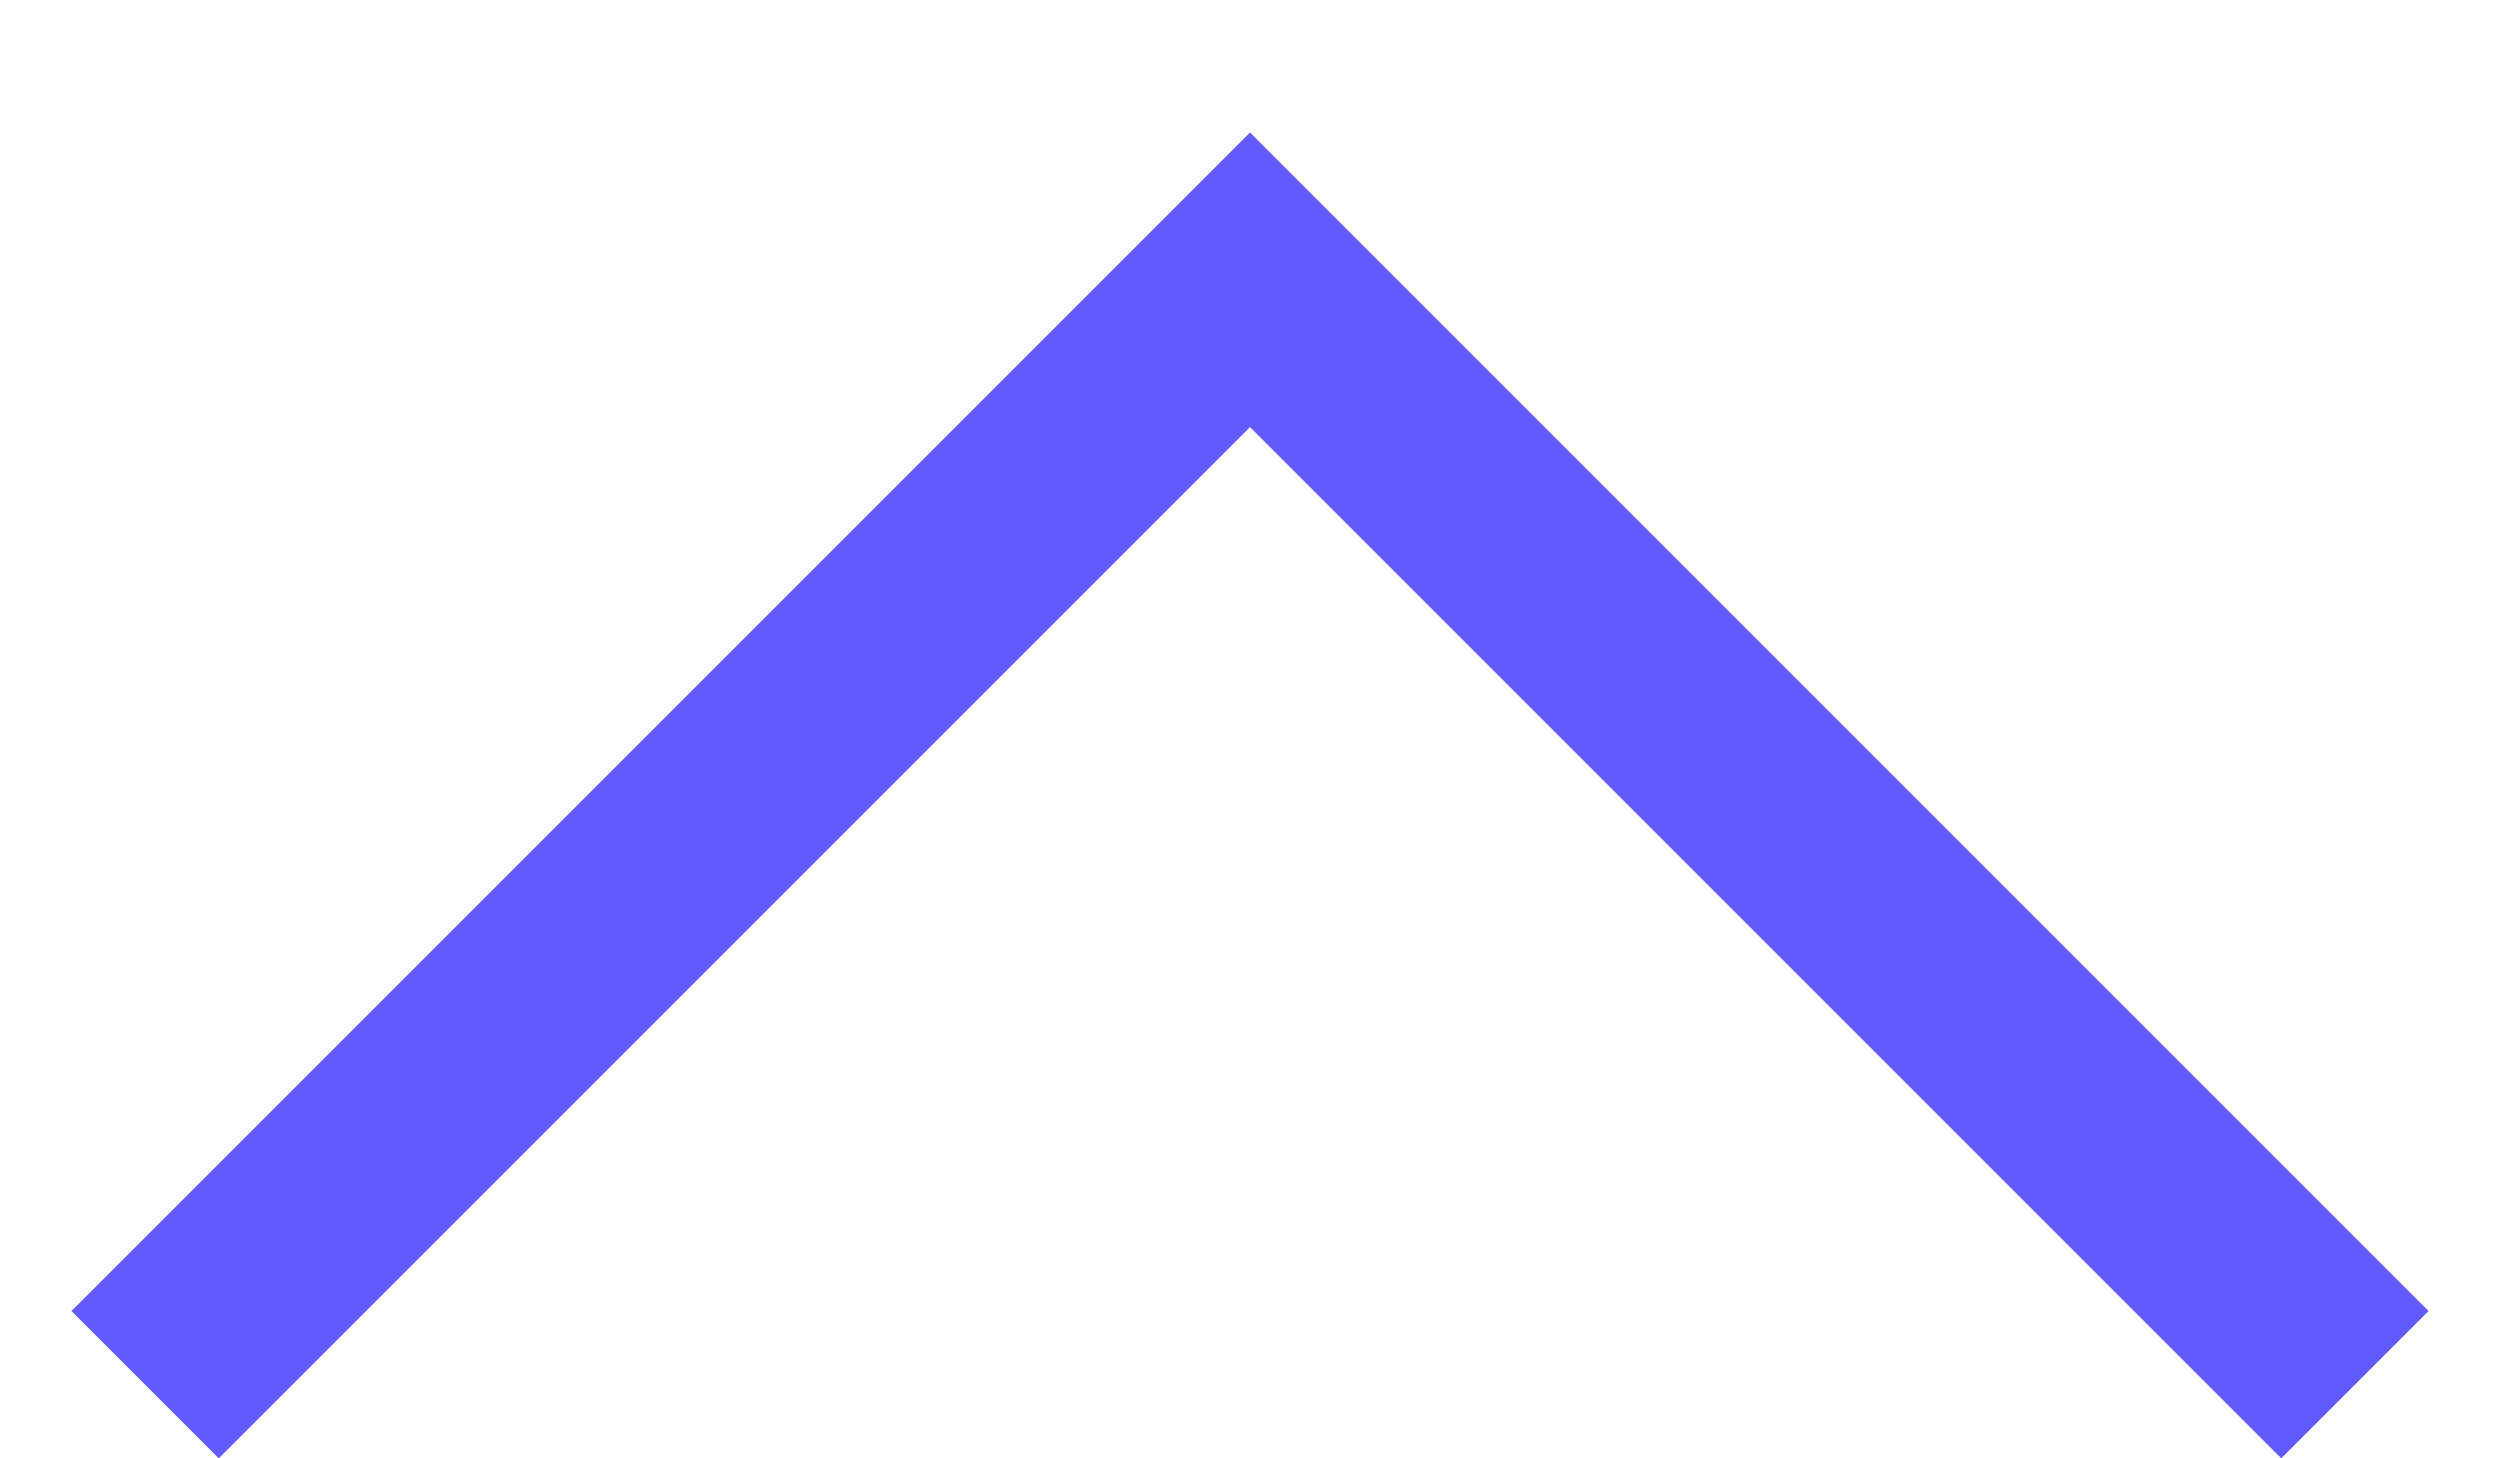 <svg width="12" height="7" viewBox="0 0 12 7" fill="none" xmlns="http://www.w3.org/2000/svg">
<path id="Beak (Stroke)" fill-rule="evenodd" clip-rule="evenodd" d="M0.343 6.293L6 0.636L11.657 6.293L10.95 7L6 2.05L1.05 7L0.343 6.293Z" fill="#625AFA"/>
</svg>
